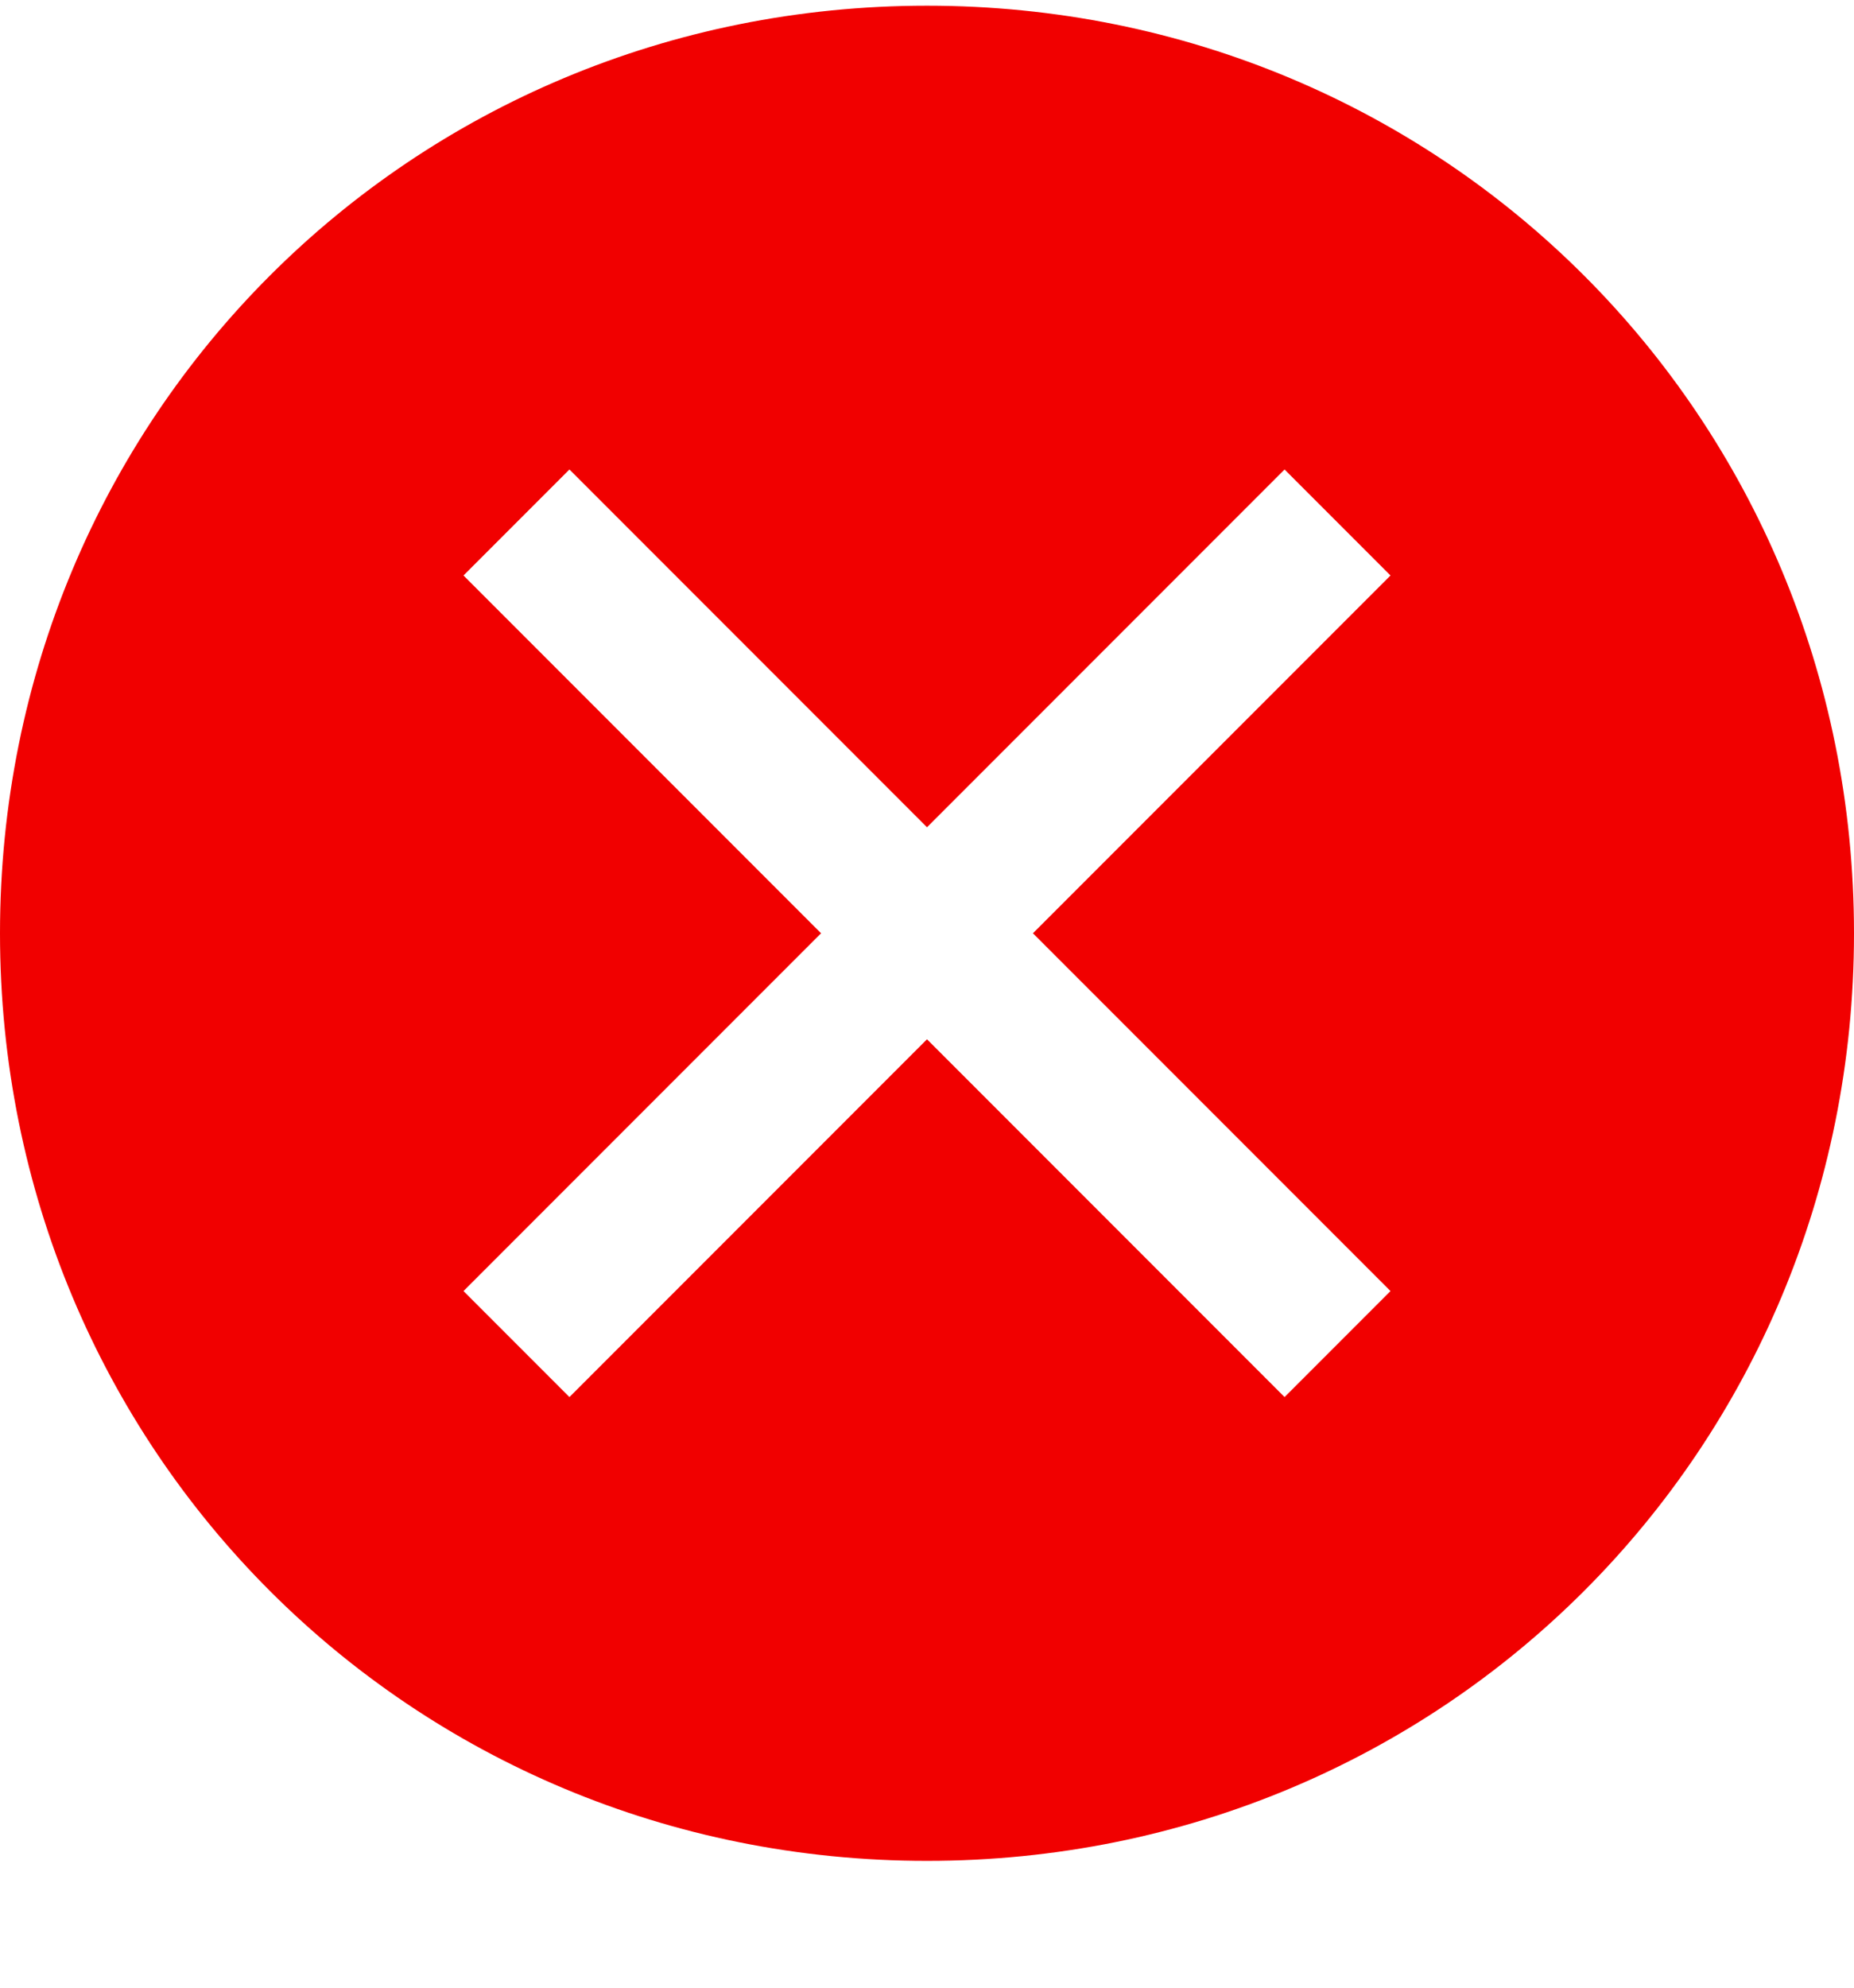 <svg width="14" height="15" viewBox="0 0 14 15" fill="none" xmlns="http://www.w3.org/2000/svg">
<path d="M7 0.043C3.1 0.043 0 3.143 0 7.043C0 10.943 3.1 14.043 7 14.043C10.9 14.043 14 10.943 14 7.043C14 3.143 10.9 0.043 7 0.043ZM9.7 10.543L7 7.843L4.3 10.543L3.5 9.743L6.2 7.043L3.5 4.343L4.3 3.543L7 6.243L9.7 3.543L10.5 4.343L7.8 7.043L10.5 9.743L9.7 10.543Z" fill="#F10000"/>
</svg>
